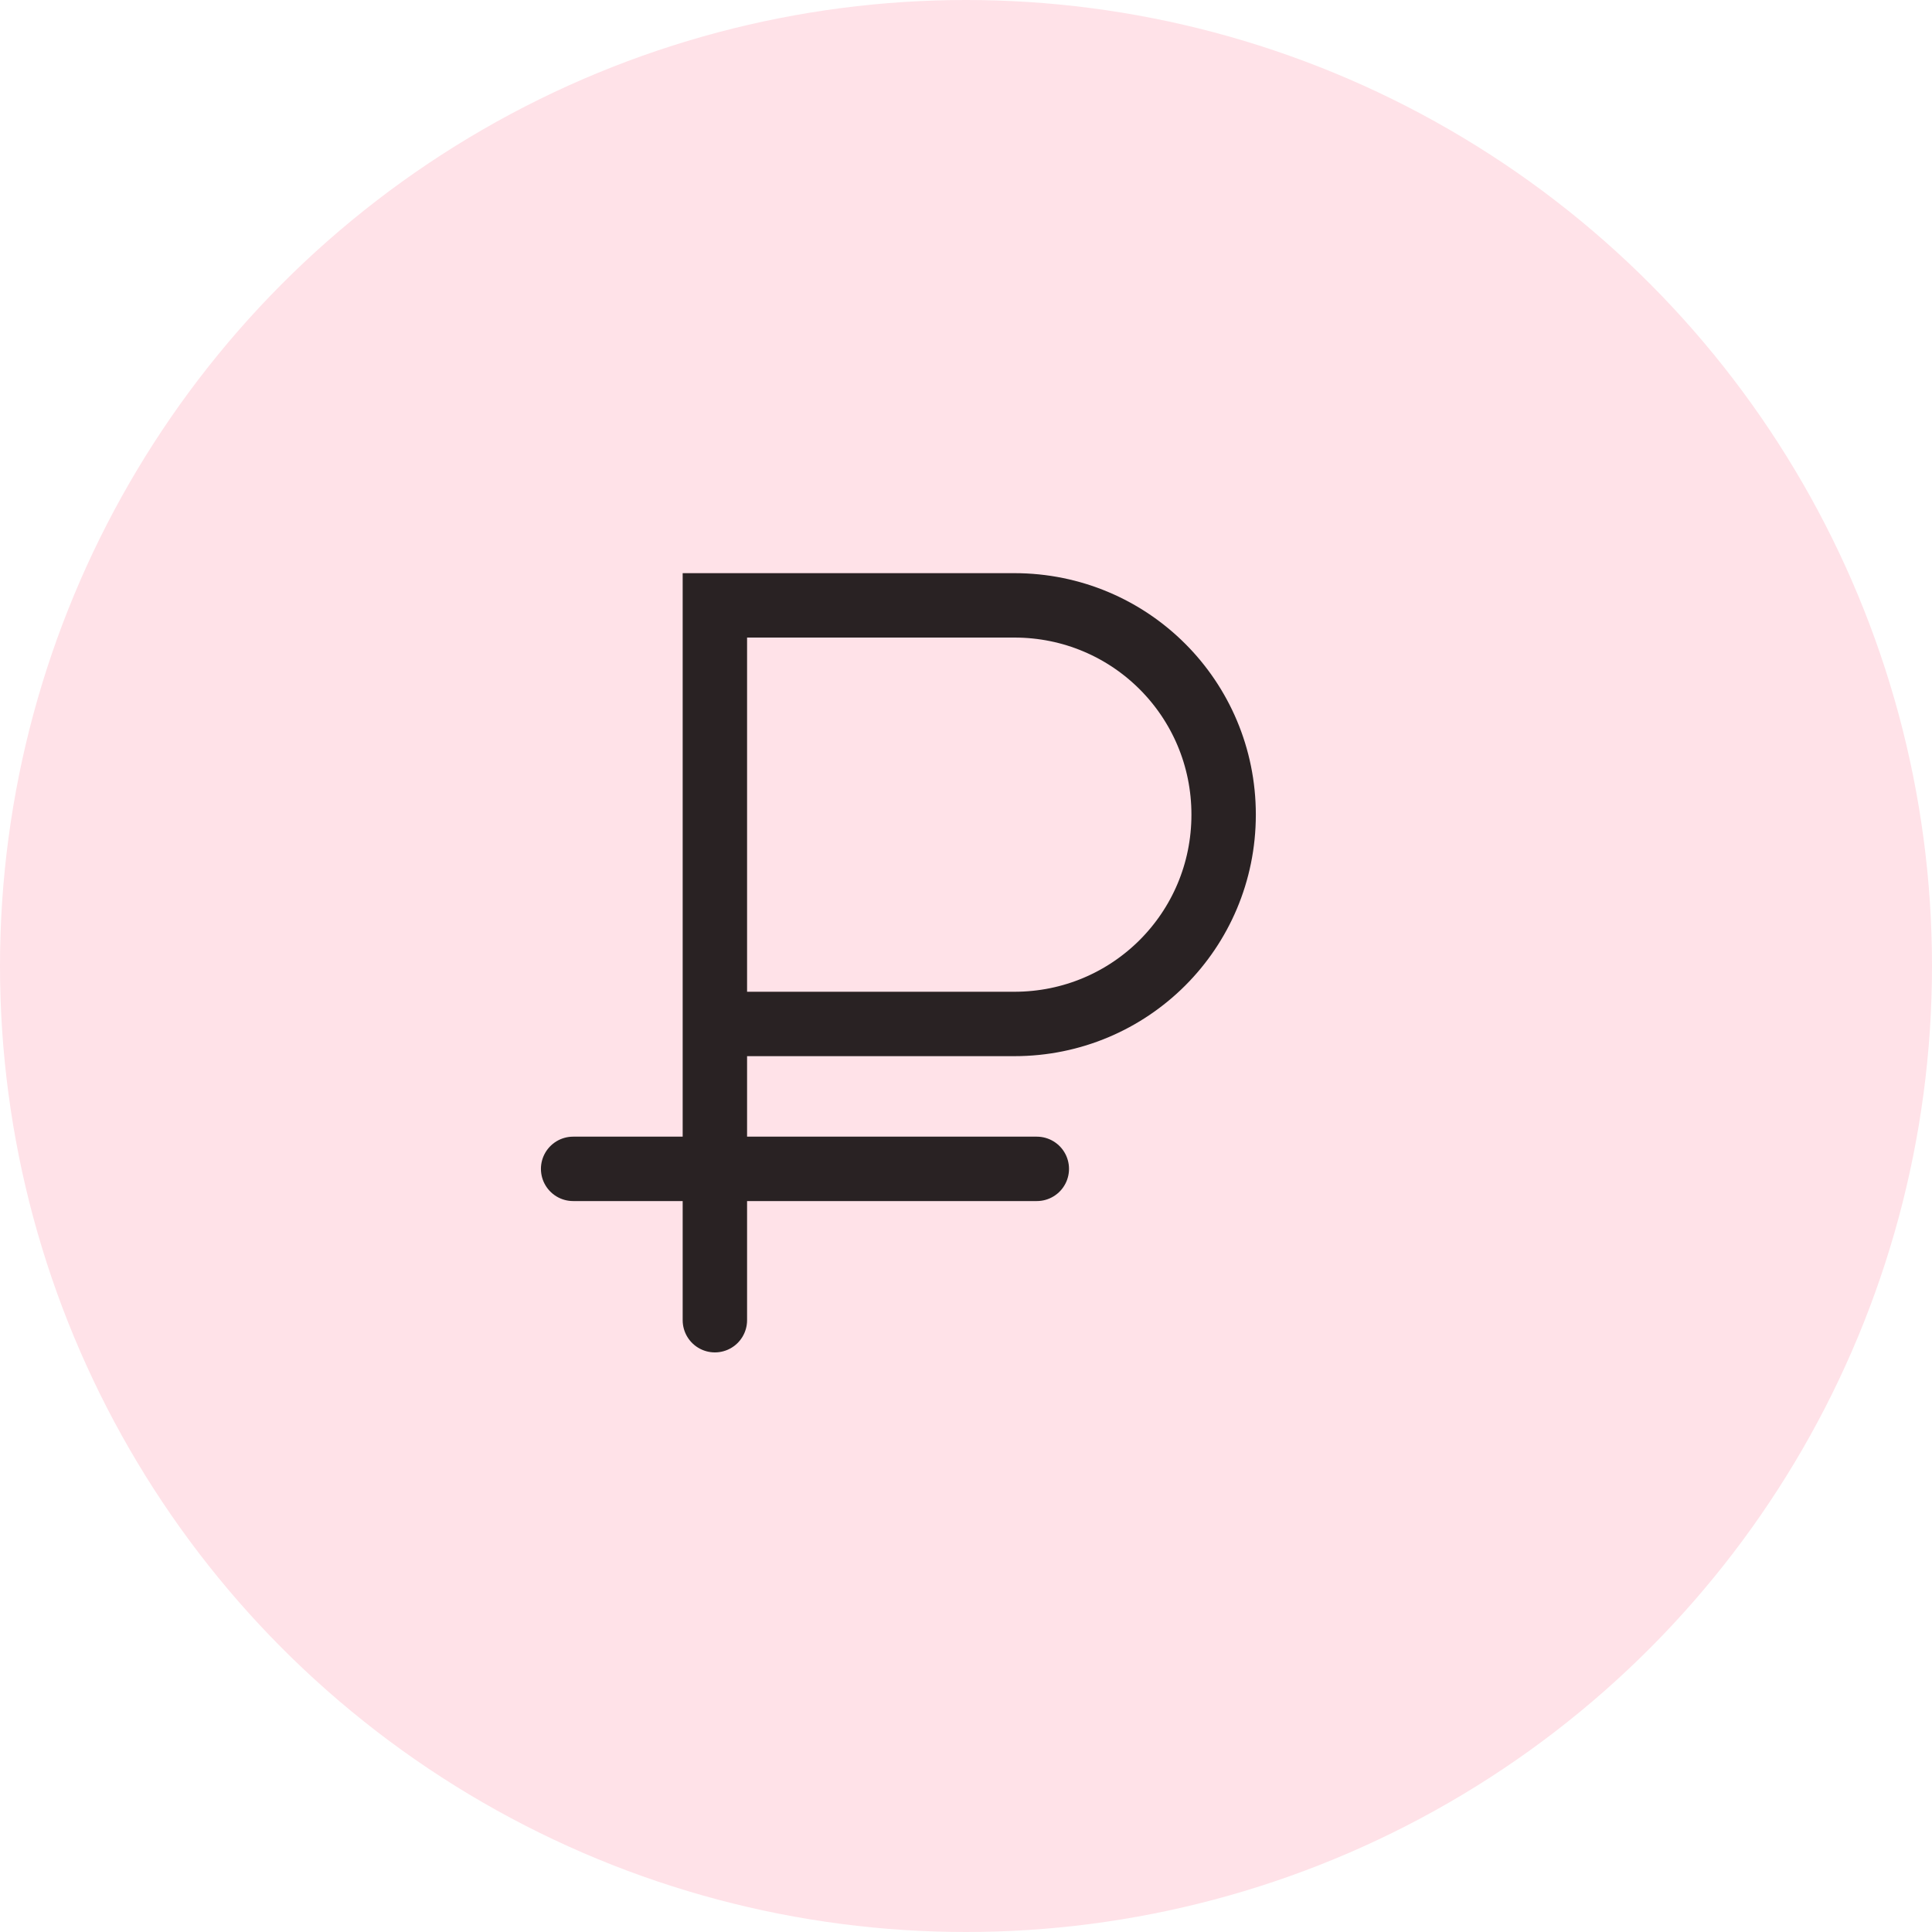 <svg width="60" height="60" viewBox="0 0 60 60" fill="none" xmlns="http://www.w3.org/2000/svg">
<circle cx="30" cy="30" r="30" fill="#FFE2E8"/>
<path d="M22.201 41V18.8H31.501C35.101 18.8 38.001 21.7 38.001 25.3C38.001 28.9 35.101 31.8 31.501 31.8H22.201" stroke="#292223" stroke-width="2" stroke-miterlimit="10" stroke-linecap="round"/>
<path d="M32.199 36.3H17.799" stroke="#292223" stroke-width="2" stroke-miterlimit="10" stroke-linecap="round"/>
</svg>
